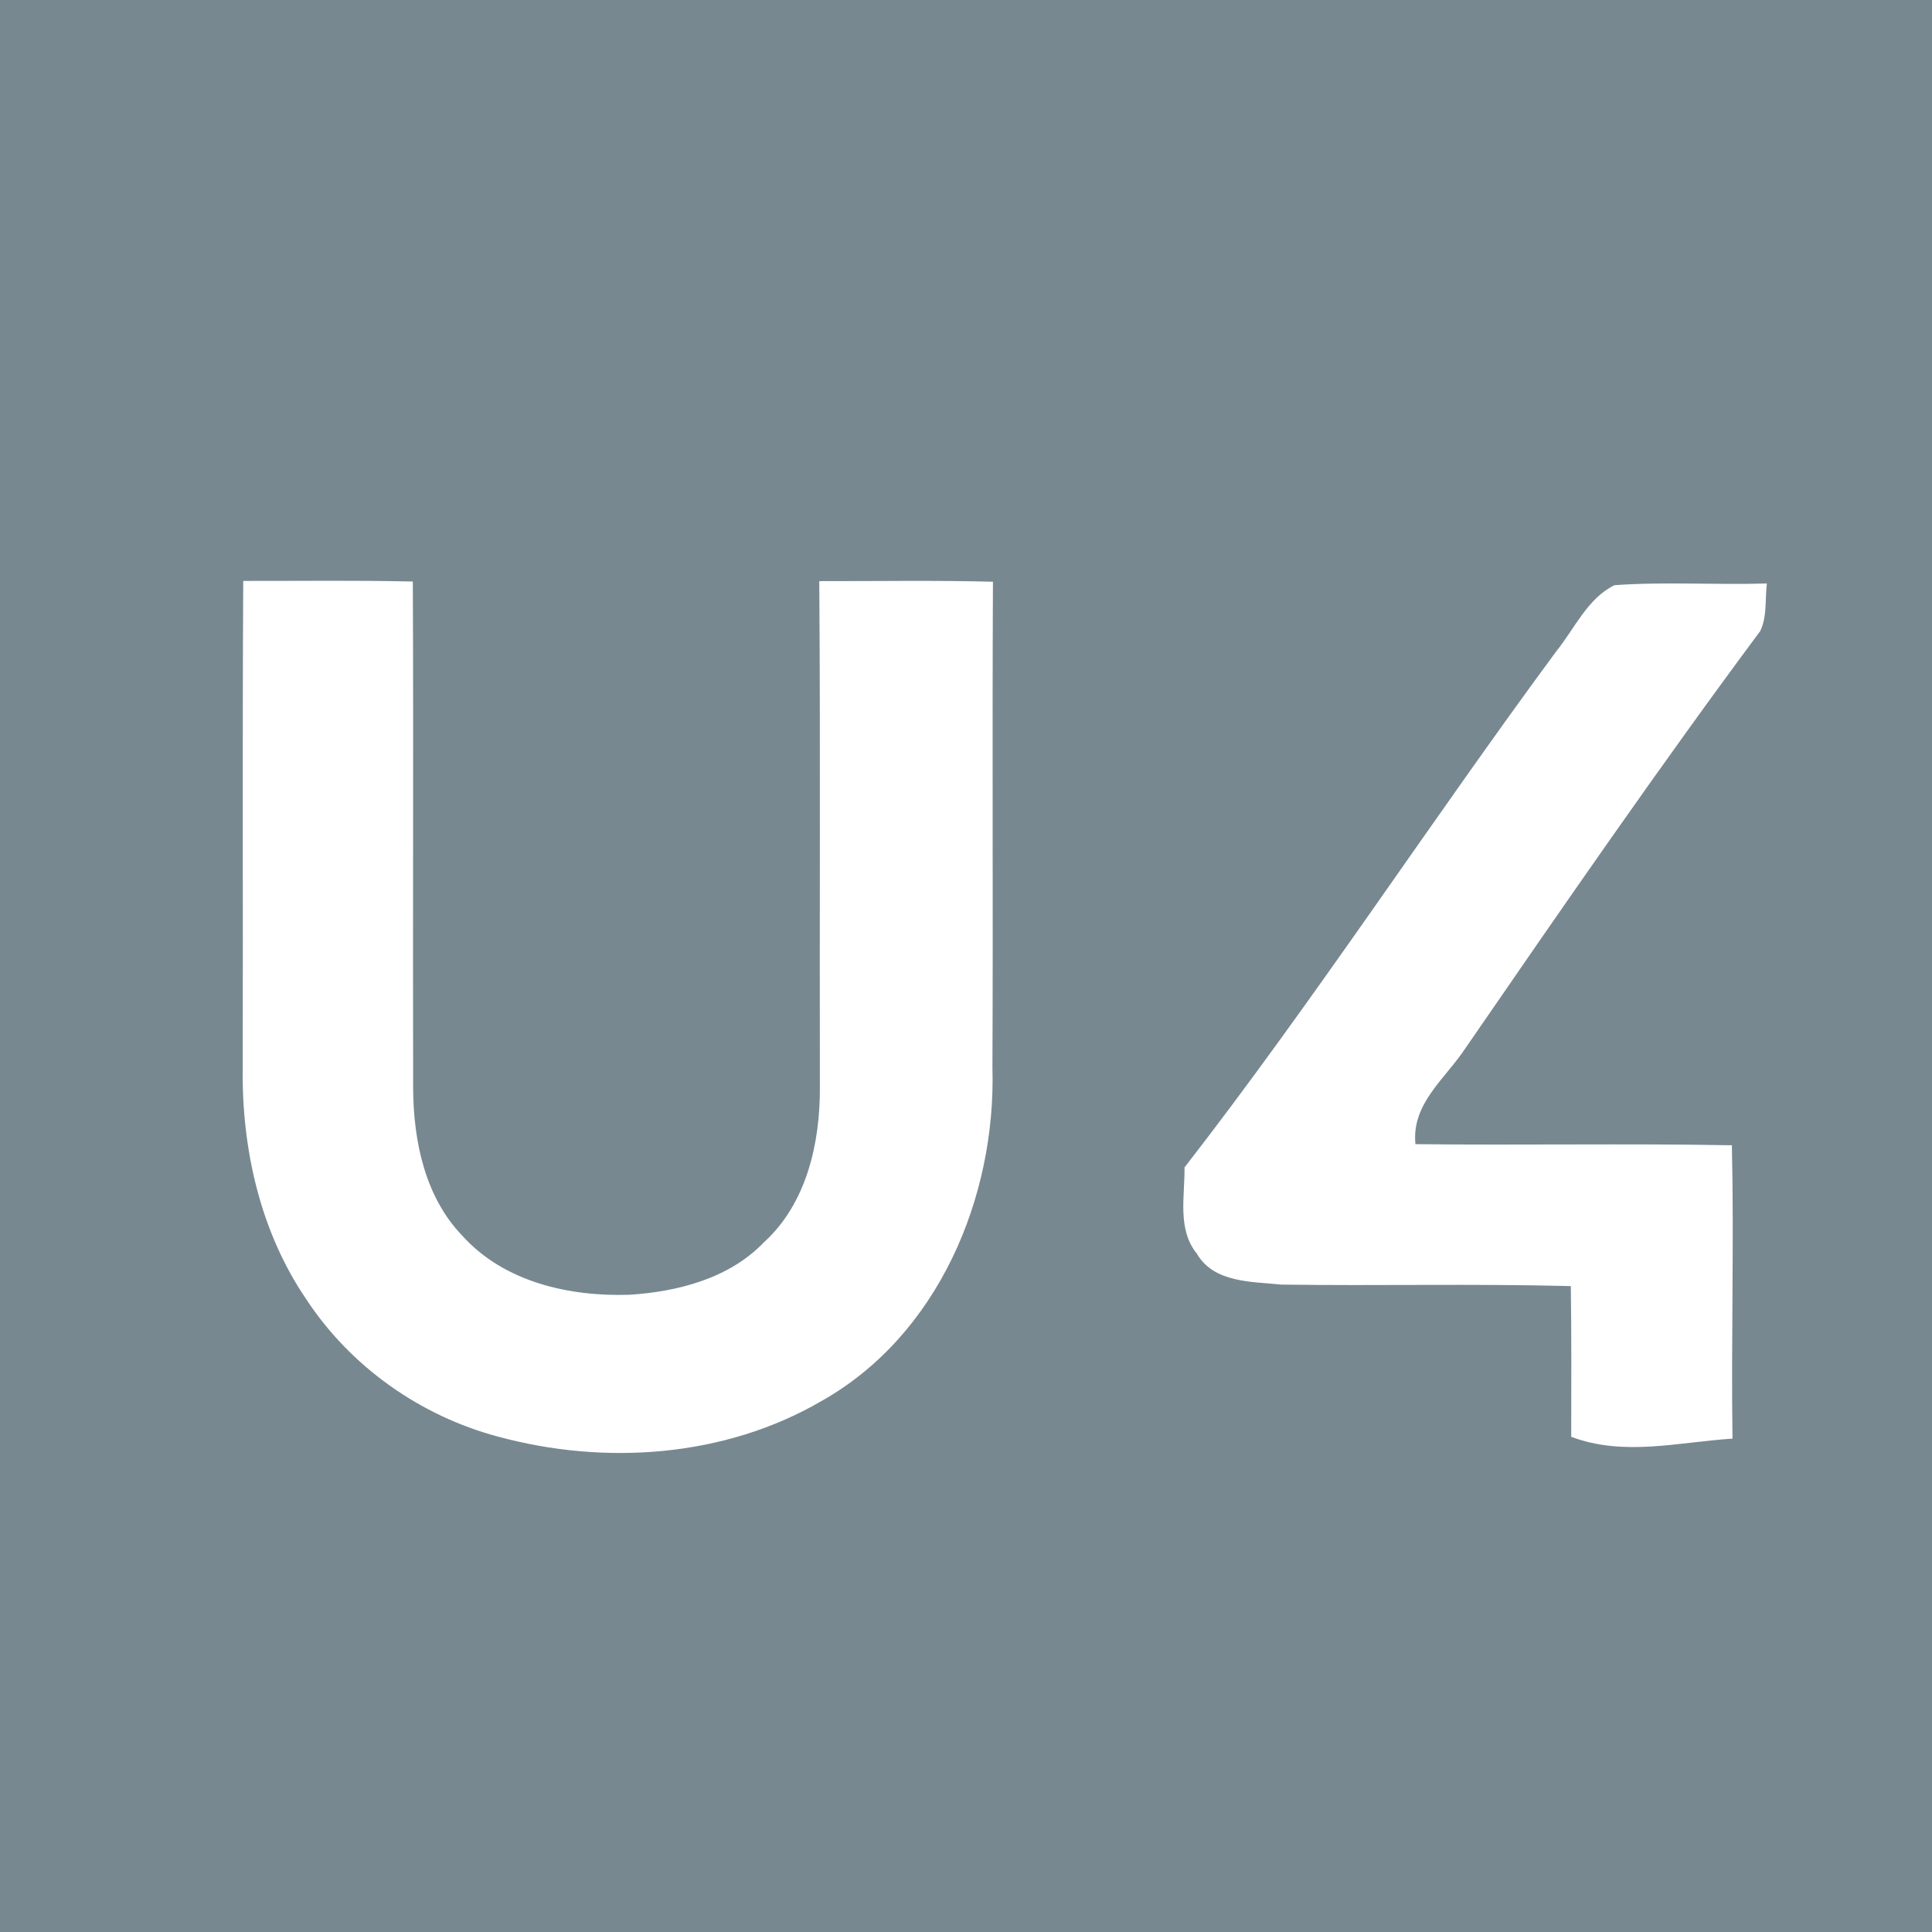 
<svg  width="24" height="24" viewBox="0 0 190 190" version="1.1" xmlns="http://www.w3.org/2000/svg">
<g id="#778890ff">
<path fill="#778890" opacity="1.00" d=" M 0.00 0.00 L 200.00 0.00 L 200.00 200.00 L 0.00 200.00 L 0.00 0.00 M 23.92 57.13 C 23.83 73.08 23.91 89.03 23.87 104.98 C 23.76 112.94 25.58 121.11 30.11 127.76 C 34.46 134.39 41.31 139.24 48.97 141.28 C 59.50 144.14 71.29 143.33 80.83 137.76 C 92.26 131.30 97.96 117.76 97.60 105.00 C 97.67 89.07 97.57 73.14 97.65 57.21 C 91.95 57.06 86.26 57.16 80.57 57.15 C 80.69 73.76 80.59 90.37 80.63 106.98 C 80.65 112.43 79.32 118.36 75.14 122.16 C 71.73 125.72 66.70 127.02 61.93 127.33 C 56.02 127.53 49.60 126.10 45.49 121.55 C 41.79 117.73 40.66 112.21 40.63 107.06 C 40.59 90.44 40.67 73.81 40.60 57.19 C 35.04 57.06 29.48 57.14 23.92 57.13 M 153.06 64.04 C 140.67 80.82 129.28 98.33 116.49 114.81 C 116.53 117.65 115.75 120.89 117.71 123.30 C 119.38 126.17 123.10 126.03 125.98 126.33 C 135.48 126.47 144.98 126.23 154.48 126.48 C 154.55 131.42 154.53 136.36 154.52 141.30 C 159.68 143.26 165.09 141.82 170.38 141.48 C 170.24 131.87 170.54 122.25 170.32 112.63 C 159.95 112.44 149.57 112.64 139.20 112.52 C 138.79 108.52 142.17 106.06 144.14 103.05 C 153.63 89.27 163.13 75.48 173.11 62.06 C 173.80 60.61 173.57 58.93 173.76 57.38 C 168.77 57.54 163.76 57.19 158.77 57.55 C 156.13 58.84 154.85 61.82 153.06 64.04 Z" />
</g>
<g id="#fefffeff">
</g>
<g id="#a4c918ff">
</g>
</svg>
